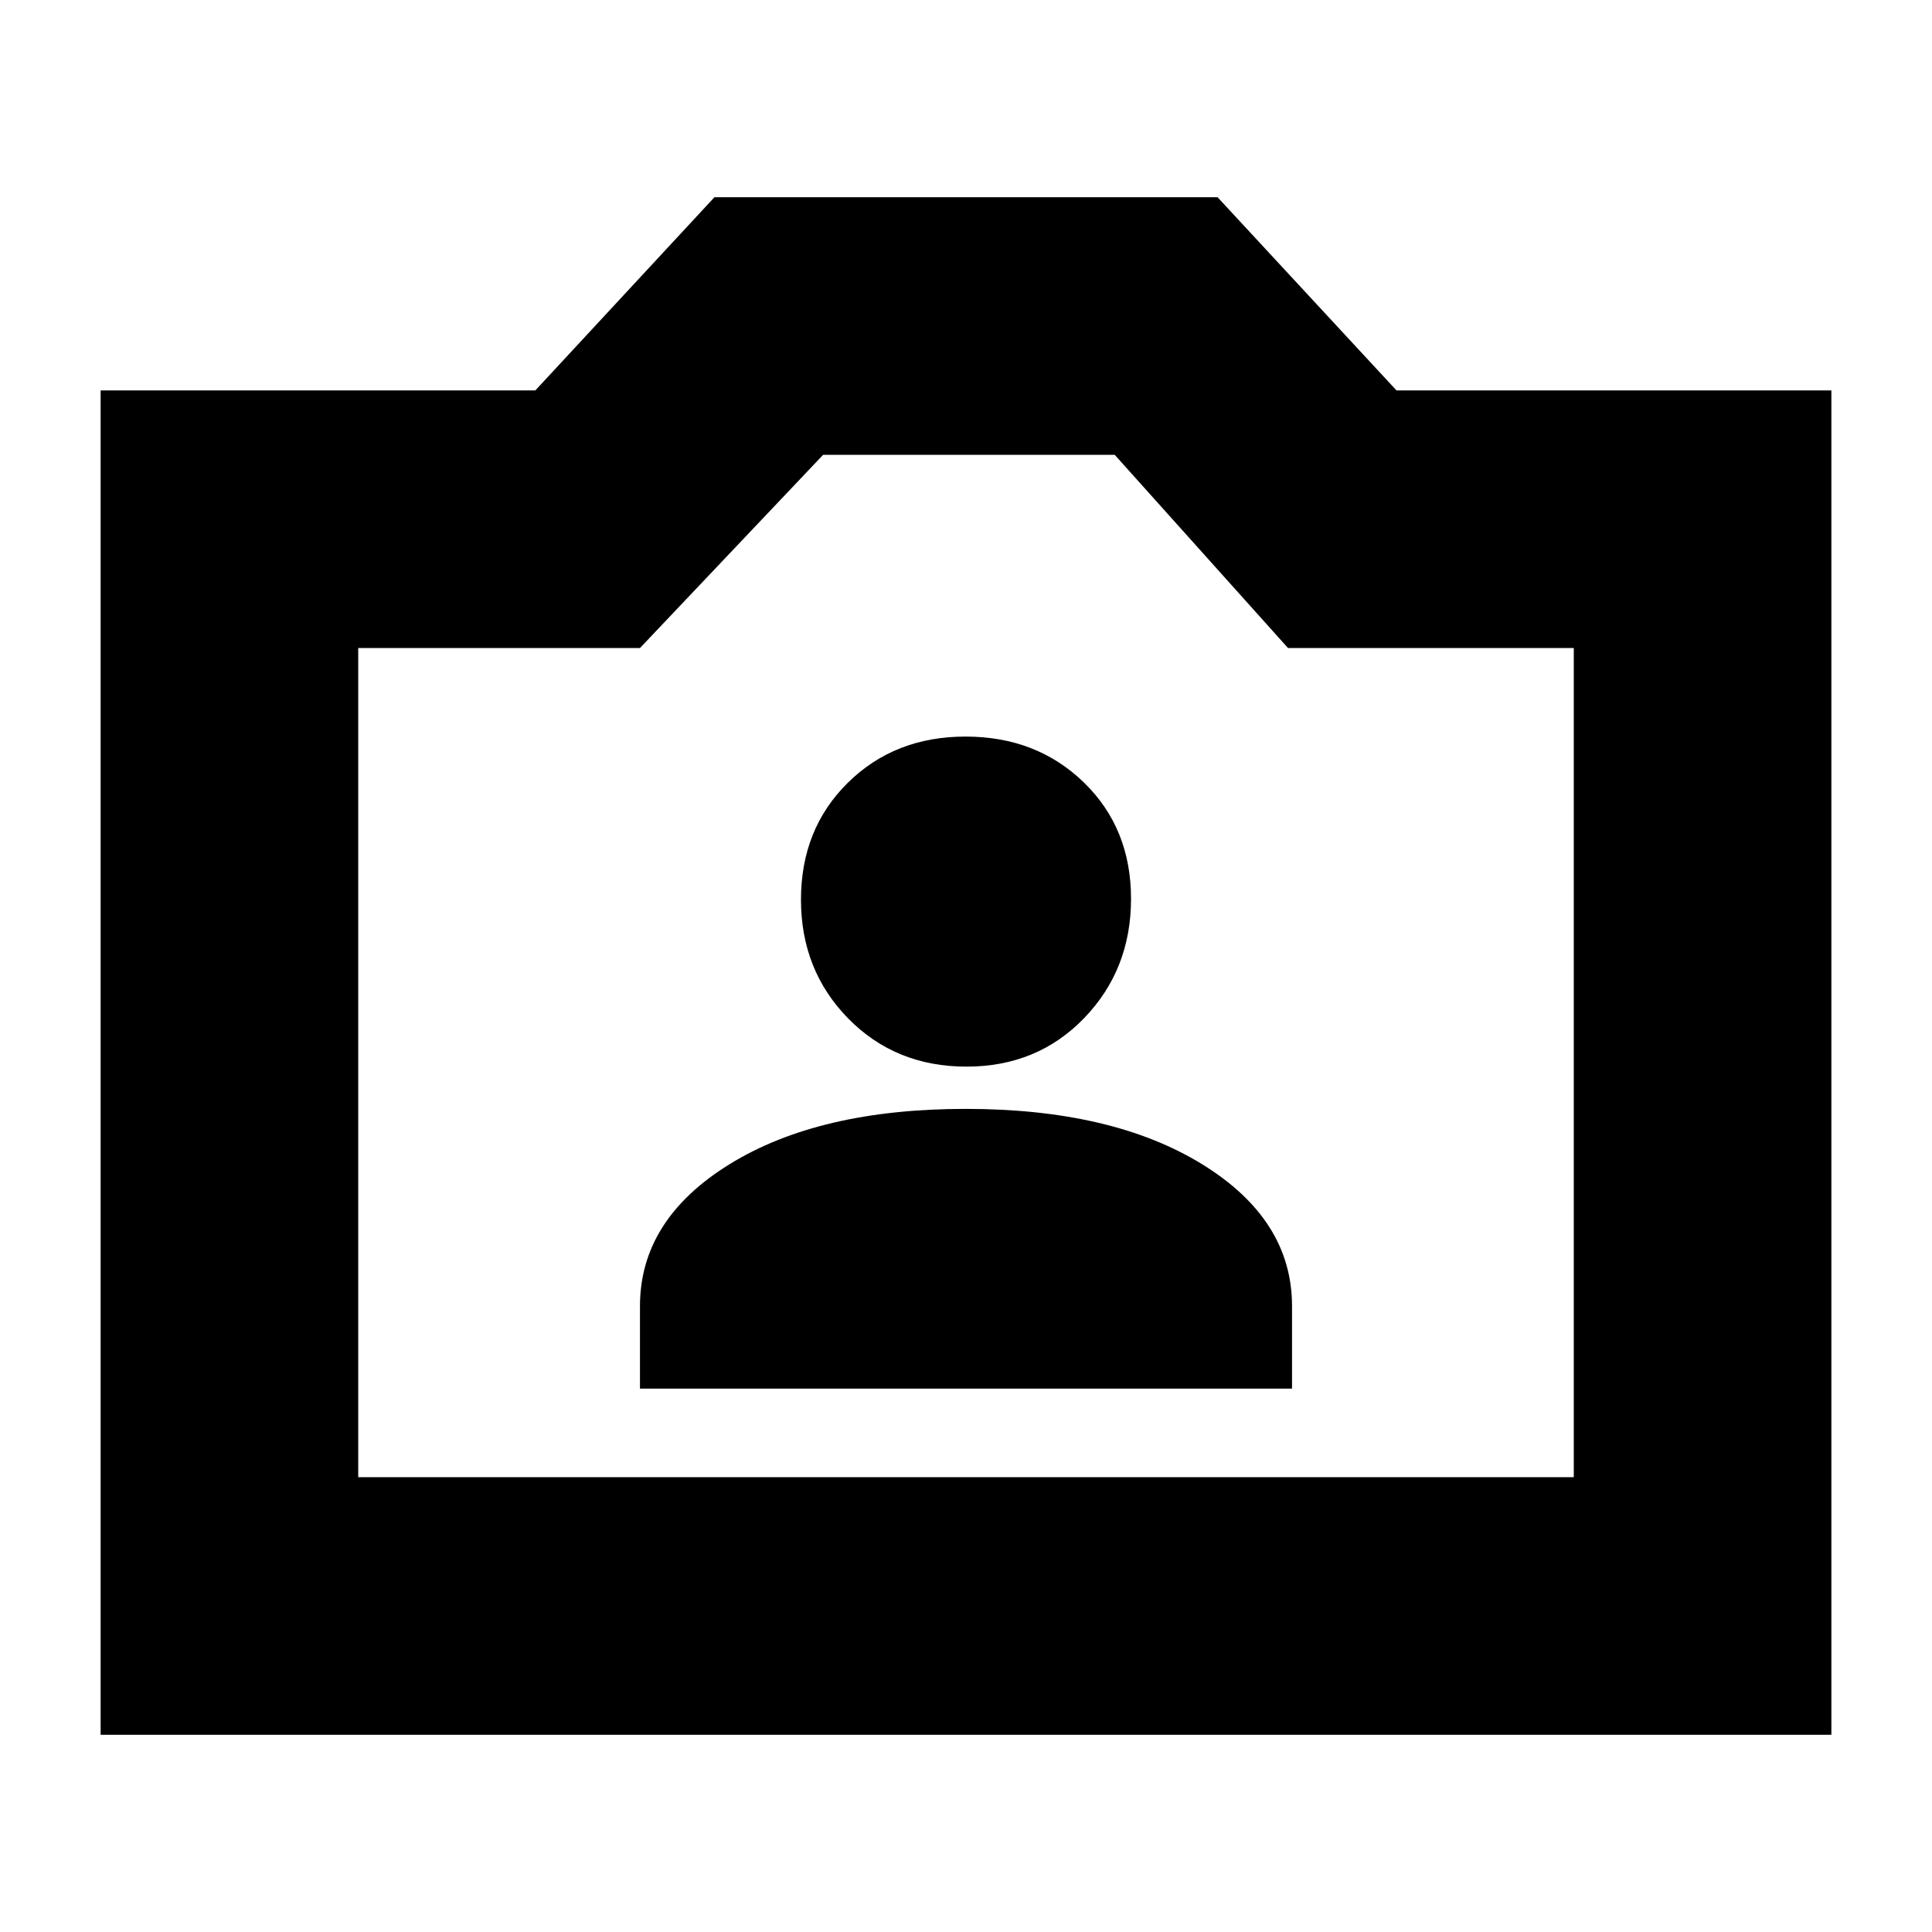 <svg xmlns="http://www.w3.org/2000/svg" height="20" viewBox="0 -960 960 960" width="20"><path d="M50-98v-668h216l89-96h250l88.91 96H910v668H50Zm128-128h604v-412H640l-86.1-96H409l-91 96H178v412Zm302-207ZM318-270h324v-41q0-43-44.67-70.5T479.83-409Q407-409 362.5-381.5T318-311v41Zm162.21-160q35.26 0 58.53-24.14Q562-478.29 562-513.38t-23.47-57.86Q515.05-594 479.79-594q-35.27 0-58.53 22.97Q398-548.05 398-512.96q0 35.1 23.47 59.03Q444.95-430 480.21-430Z"/></svg>